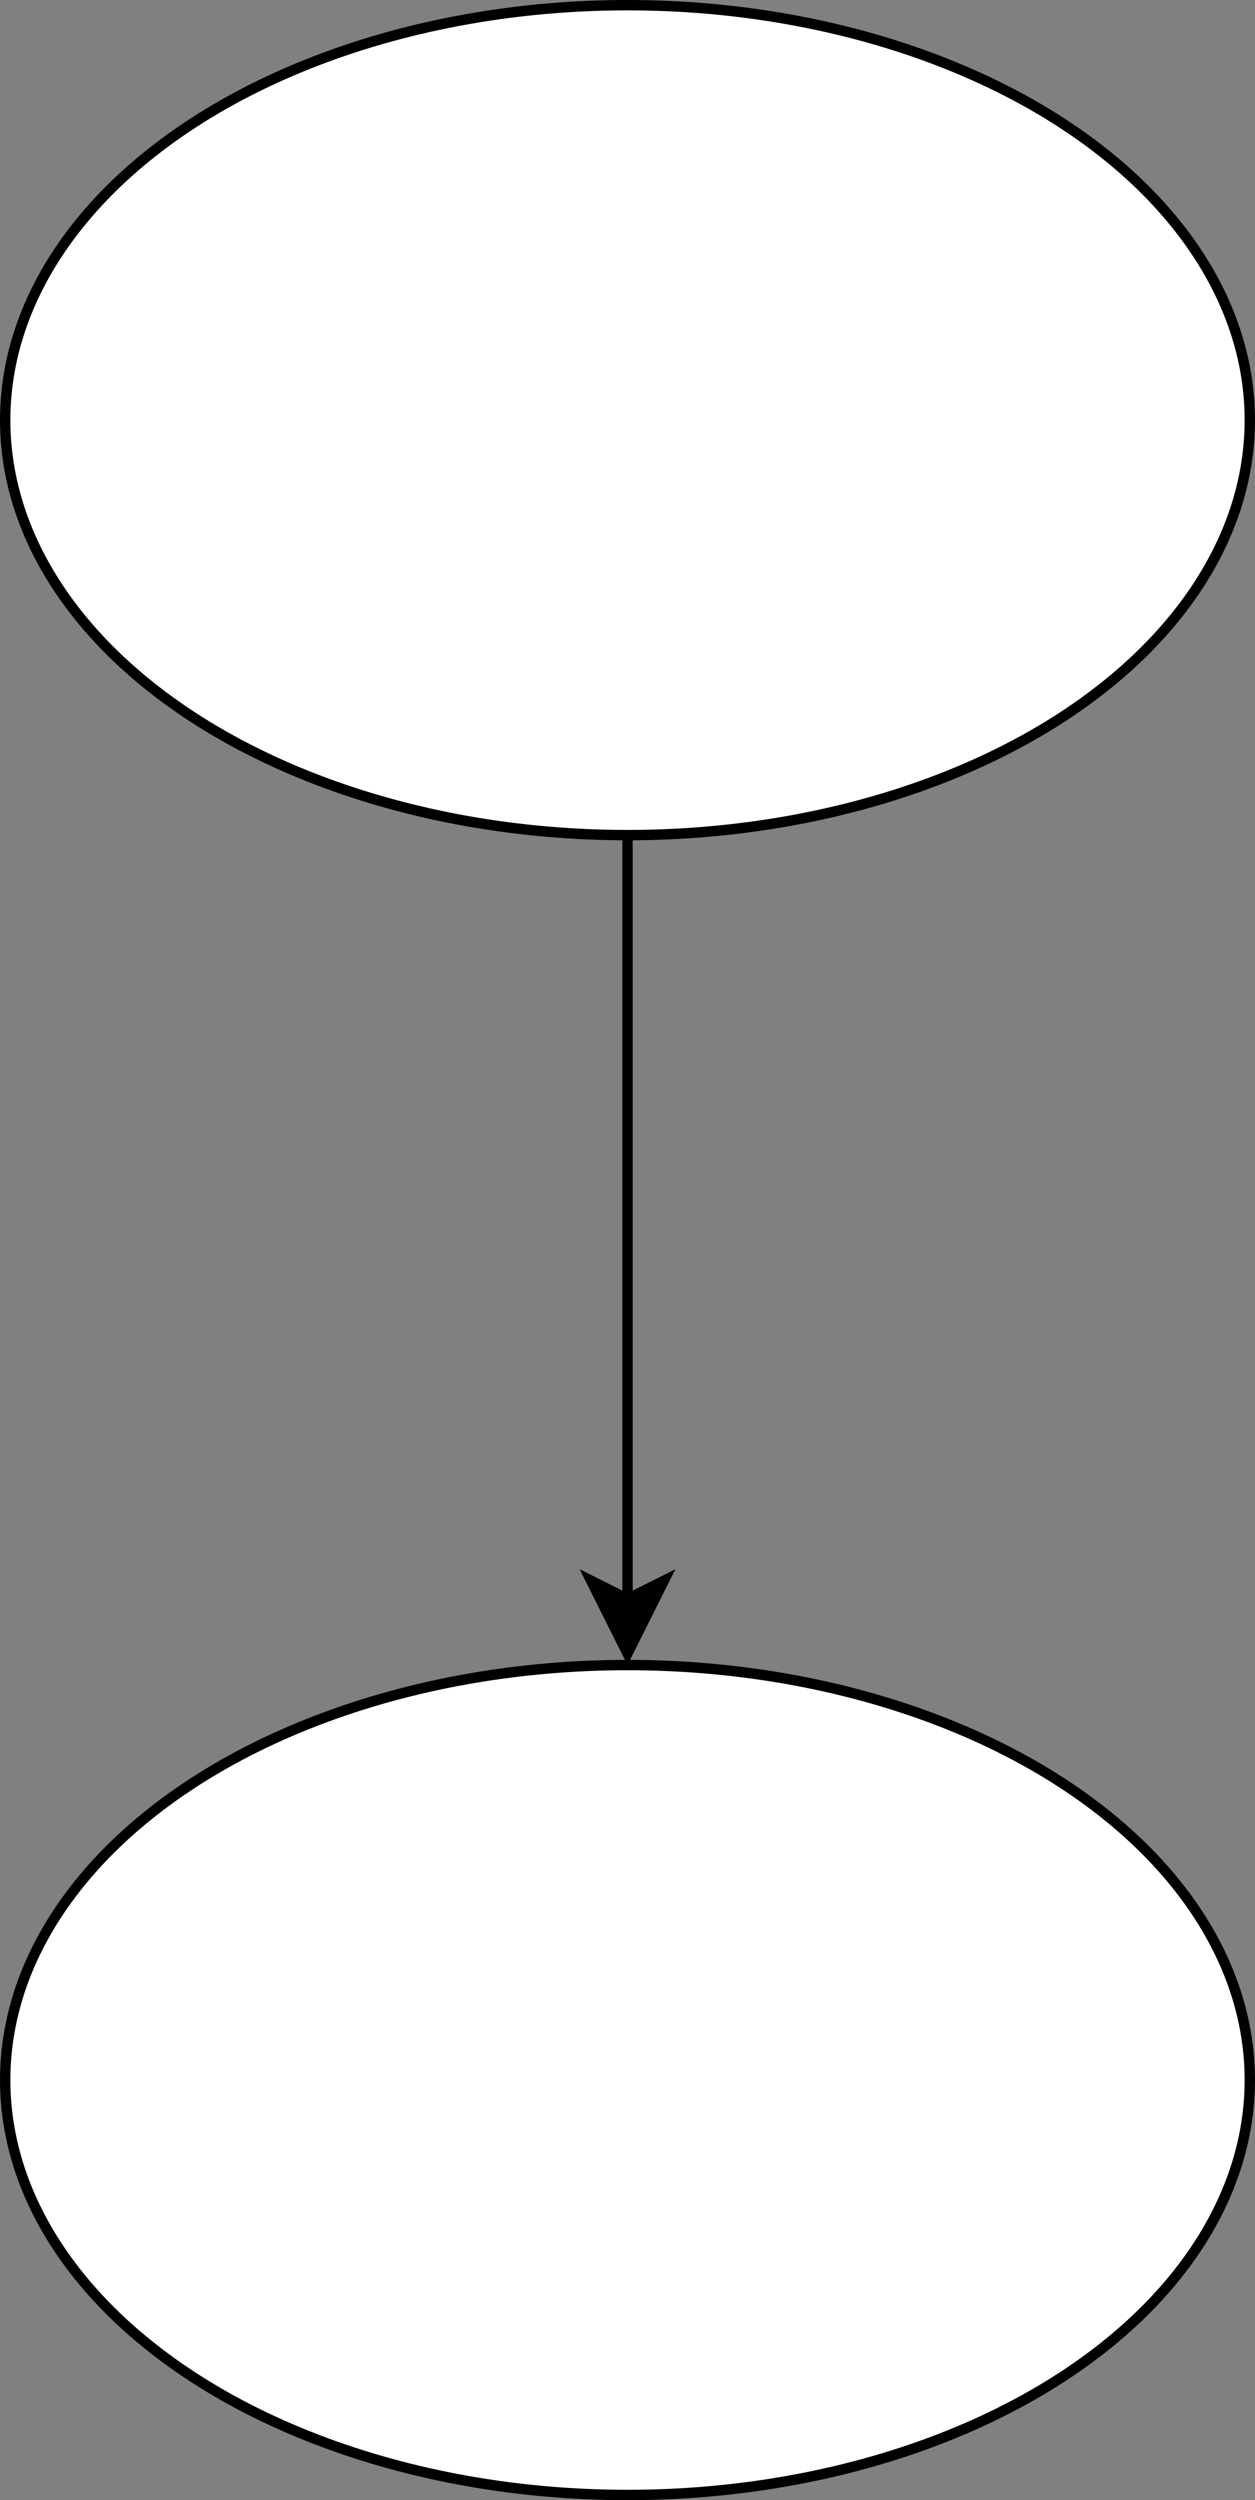 <?xml version="1.0" encoding="UTF-8"?>
<!DOCTYPE svg PUBLIC "-//W3C//DTD SVG 1.1//EN" "http://www.w3.org/Graphics/SVG/1.1/DTD/svg11.dtd">
<svg xmlns="http://www.w3.org/2000/svg" xmlns:xlink="http://www.w3.org/1999/xlink" width="121px" height="241px" version="1.1" content="&lt;mxfile userAgent=&quot;Mozilla/5.0 (Macintosh; Intel Mac OS X 10_12_4) AppleWebKit/537.36 (KHTML, like Gecko) Chrome/58.0.303.110 Safari/537.36&quot; version=&quot;6.6.1&quot; editor=&quot;www.draw.io&quot; type=&quot;github&quot;&gt;&lt;diagram name=&quot;Page-1&quot;&gt;7Ztdd6I6FIZ/jZftIgT5uFTETtdpx1nV6VxnIGrWBOJCWu359SfRoECwpbPU0KO9KdnkA/azE/JusAP9eH2XosX8kUWYdkwjWnfgoGOawIYe/ycsb1uL49lbwywlkay0N4zJv1gaDWl9IRFelipmjNGMLMrGkCUJDrOSDaUpW5WrTRktj7pAM6wYxiGiufW2u7f/IlE2l3Zge/sT3zCZzeXgrinvMEZ5ZXkvyzmK2KpggkEH+ilj2fYoXvuYCvflnsnbZW/55XRgf57FlBcAP9ycHh5oDJo05lef4iQrDneoP9uIkPvbm1qmbVkRRDfmtodXRF/yAaojruYkw+MFCkV5xSOkfAkpe0kiHMnSzj2GKGQp+7NzuMstU5ZkMj5MUQNRMkt4IeTXj1NRgVDqM8rSzdhwGAxM4Oy6Kp7Z/O1c8IrTDK8rQbD3CtiR4kGOWYyz9I1XkQ0gkLRlfFuGjJfVPlZMV4KcF8LEgtKIZITOdn3vIfADyaEhE6gw6U0mTz1/oqDht5yVaZT9lLAEV5wqTYrjhQMJnzI9eSImUSSG6dfh3zM3qsyLhB1ZrsO2qSfvBJyCodmQoX0KhJaCsE/ZrGPaVPCKyCs/nInDf/DbiqXRMj/FRyqcrWkwZiFBYuxHHBF0qNmXihNgvRMnJwgNp2loeKcIDfvjFZeSje/Ly2dl5f/EFHx3kZWcT7u+wsrcdGsAWDUAwCkAOFcATt0D7mwAXAXAmD/evt8FT2OFBO+K7xIPrS/NcJQx2jWLz0fbkP6wb/W8dymdcP0yu16JXtdS6QHQraGXG4+Kz/t4/hQfNEUSEVrOd4yaP1p4HwvRc7yeCYFyu9UE5q0YkSxx1BNl0b1wkHErCG/EiyWGSVgWCidxX3BKmO/nxWC8mqVGTSlQQM1M/vCxydFPp1MzDI+D3jLKE7frQBW9ca5dDWiwdGpVC0PfMNTdzZGnY9drlVoA6nLqj74/B09XufAZiFrlAlDX1CFL42XN/t9HlC5vMnbTCzPCksa64QElEUm4BDF+oBk+qDe+VMScWjhUg0SvcMgzSZe0cbWrql6rcsiv/5IJ6JUOucMLBJ7vx/eTUWulA/ScQa+nSzp0Yaukg6mmNhVsV+1wJO1gu23SDqaaElXQ69UO/TNoB9dplXbI9zNF7fAwGgdfbB94VuWgINSqHEw1nRzEiNC6Nwfc34g2f9Pwi6V/plS8fL1qhc+HhWatcIFJbrcq6fVqBTUtc3EENGsFNanyEPQGbRUKwdCDXahLKLigVUIBNsh1XIXCkYSCZ7dJKMAGSRa9nyR5nmG8O0+PwIRPq1YpBagmXgbBw/3dt+tbhk9R1CoWoJp+CV75rdS9Z9h9Z3Sf/Gbr5p8nxSjNeCufe1I46Sod/iJK9GoH2CBT83/buQJQVfVaxQNU8zKXh0CveoBqYsX/OZ6MHtv7lZLt9t2ur0tBAMNrl4RokAK5SogjSQhgWq3SEGry5cfT6HE0ae/k7Q9t6Gl7Twigc8bJy4v7H8xszhV+eASD/wA=&lt;/diagram&gt;&lt;/mxfile&gt;" resource="https://test.draw.io/?libs=general#Halderg%2Fsandbox%2Fmaster%2Fbusiness.svg" style="background-color: rgb(255, 255, 255);"><rect width="100%" height="100%" fill="#808080" stroke="none"/><defs/><g transform="translate(0.5,0.5)"><ellipse cx="60" cy="40" rx="60" ry="40" fill="#ffffff" stroke="#000000" pointer-events="none"/><ellipse cx="60" cy="200" rx="60" ry="40" fill="#ffffff" stroke="#000000" pointer-events="none"/><path d="M 60 80 L 60 153.63" fill="none" stroke="#000000" stroke-miterlimit="10" pointer-events="none"/><path d="M 60 158.88 L 56.5 151.88 L 60 153.63 L 63.5 151.88 Z" fill="#000000" stroke="#000000" stroke-miterlimit="10" pointer-events="none"/></g></svg>